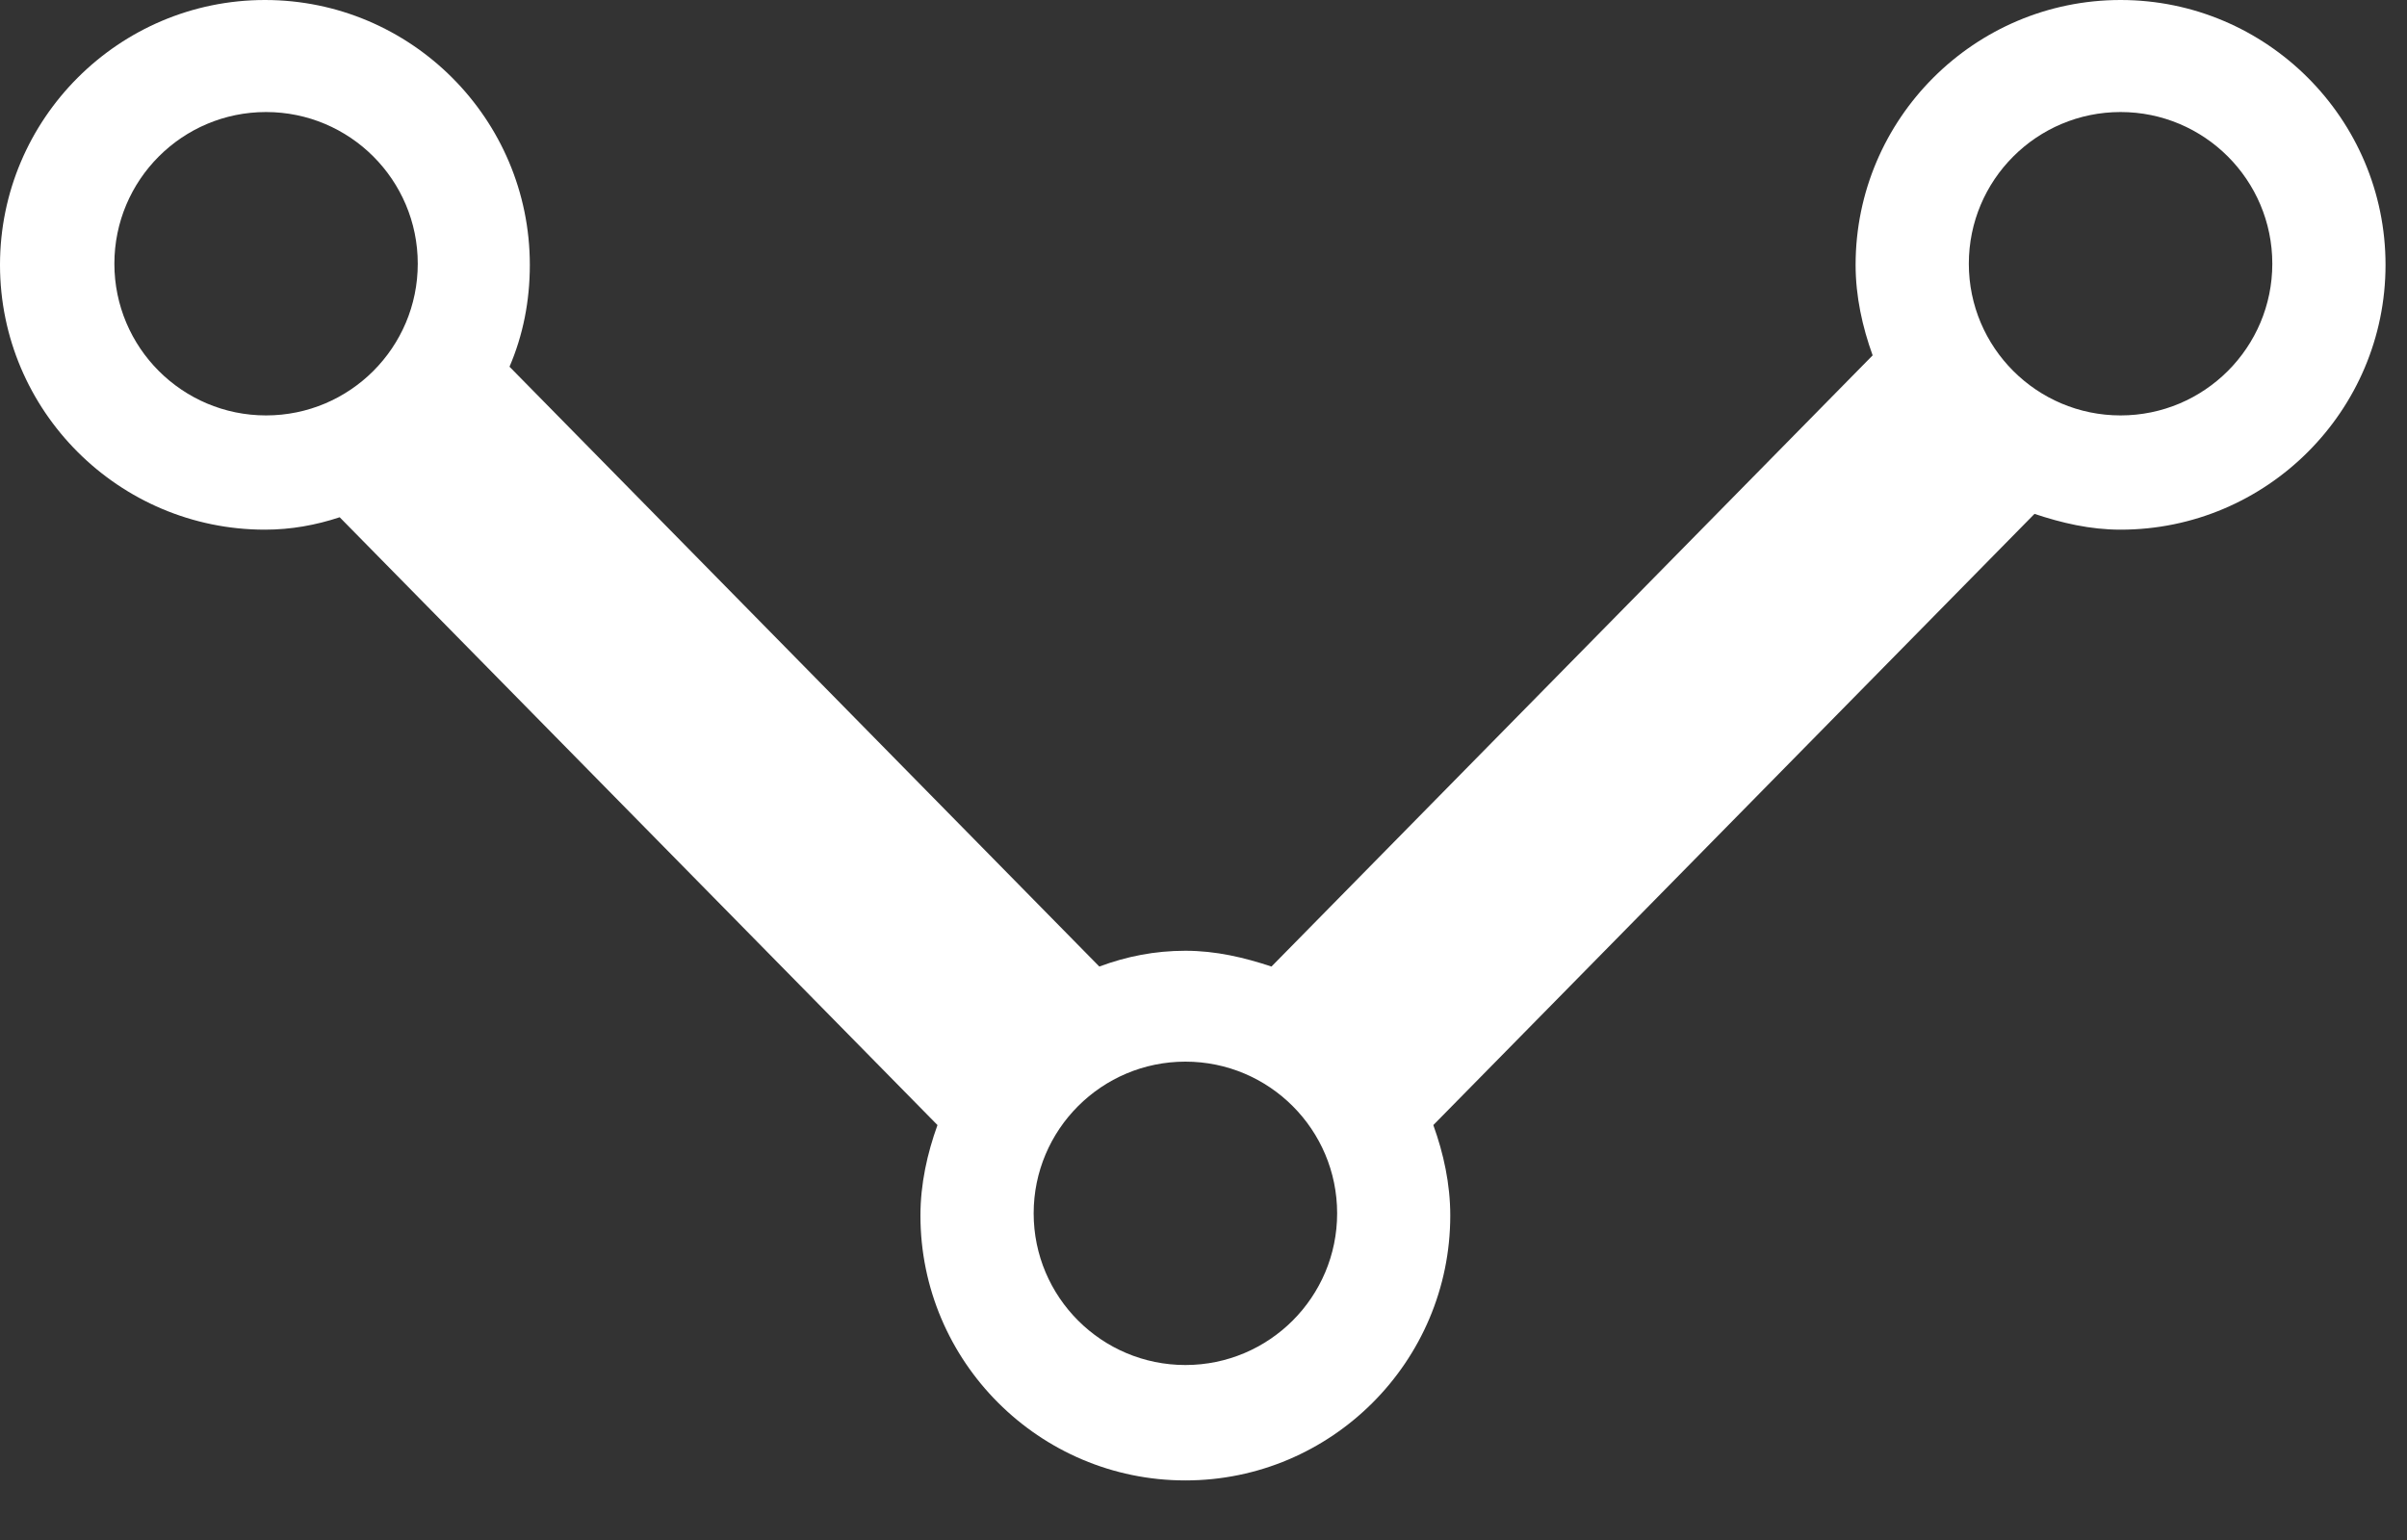 <svg width="25" height="16" viewBox="0 0 25 16" fill="none" xmlns="http://www.w3.org/2000/svg">
<rect x="0" y="0" width="25" height="16" fill="#333333" stroke="none"/>
<path d="M22.025 0C20.508 0 19.273 1.235 19.273 2.752C19.273 3.081 19.344 3.398 19.45 3.692L13.206 10.042C12.923 9.948 12.629 9.878 12.312 9.878C11.994 9.878 11.7 9.937 11.418 10.042L5.292 3.81C5.433 3.481 5.503 3.128 5.503 2.752C5.503 1.235 4.269 0 2.752 0C1.235 0 0 1.235 0 2.752C0 4.269 1.235 5.503 2.752 5.503C3.022 5.503 3.281 5.456 3.528 5.374L9.737 11.689C9.631 11.983 9.56 12.3 9.56 12.629C9.56 14.146 10.795 15.381 12.312 15.381C13.829 15.381 15.063 14.146 15.063 12.629C15.063 12.3 14.993 11.983 14.887 11.689L21.131 5.339C21.413 5.433 21.707 5.503 22.025 5.503C23.542 5.503 24.777 4.269 24.777 2.752C24.777 1.235 23.542 0 22.025 0ZM1.188 2.74C1.188 1.87 1.893 1.164 2.763 1.164C3.634 1.164 4.339 1.87 4.339 2.74C4.339 3.61 3.634 4.316 2.763 4.316C1.893 4.316 1.188 3.61 1.188 2.74ZM12.312 14.182C11.442 14.182 10.736 13.476 10.736 12.606C10.736 11.736 11.442 11.03 12.312 11.03C13.182 11.03 13.888 11.736 13.888 12.606C13.888 13.476 13.182 14.182 12.312 14.182ZM22.025 4.316C21.155 4.316 20.449 3.61 20.449 2.74C20.449 1.87 21.155 1.164 22.025 1.164C22.895 1.164 23.601 1.87 23.601 2.74C23.601 3.61 22.895 4.316 22.025 4.316Z" fill="white"/>
</svg>
